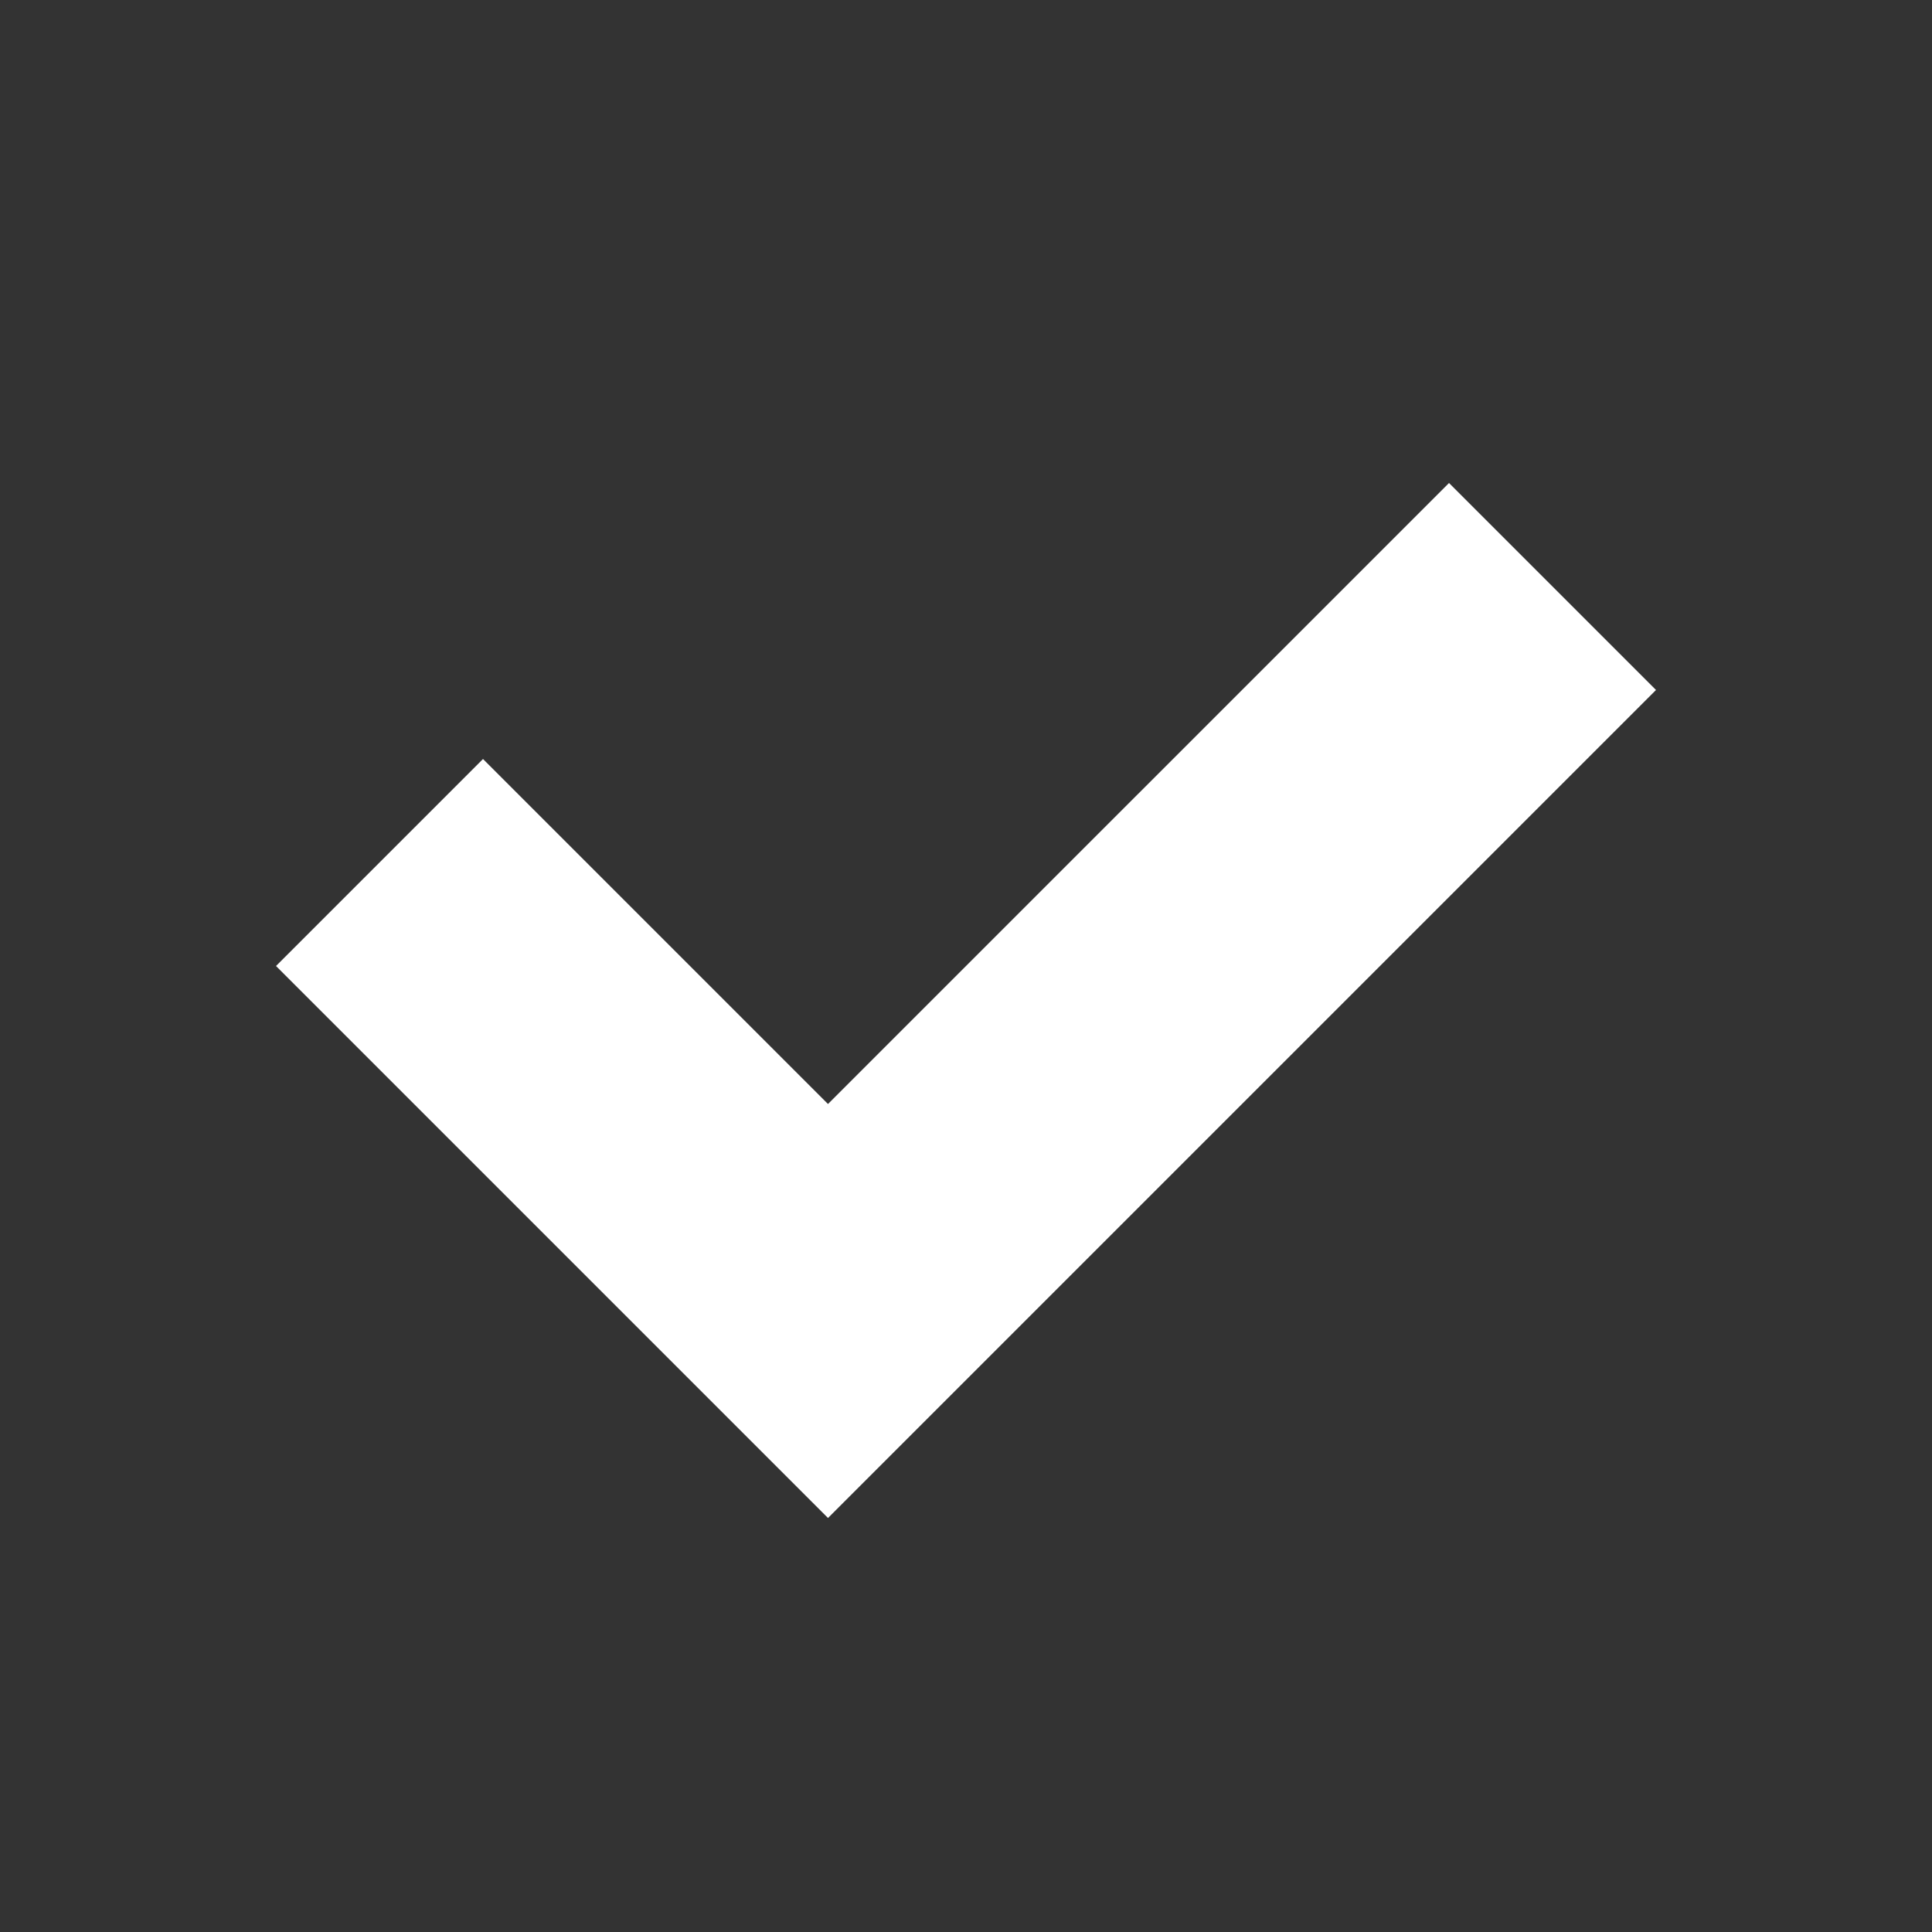 <svg width="14" height="14" xmlns="http://www.w3.org/2000/svg"><rect width="100%" height="100%" fill="#333333" stroke="none"/><path d="M3.5 5.5L2 7l4 4 6-6-1.5-1.5L6 8z" fill="#FFF" fill-rule="evenodd"/></svg>